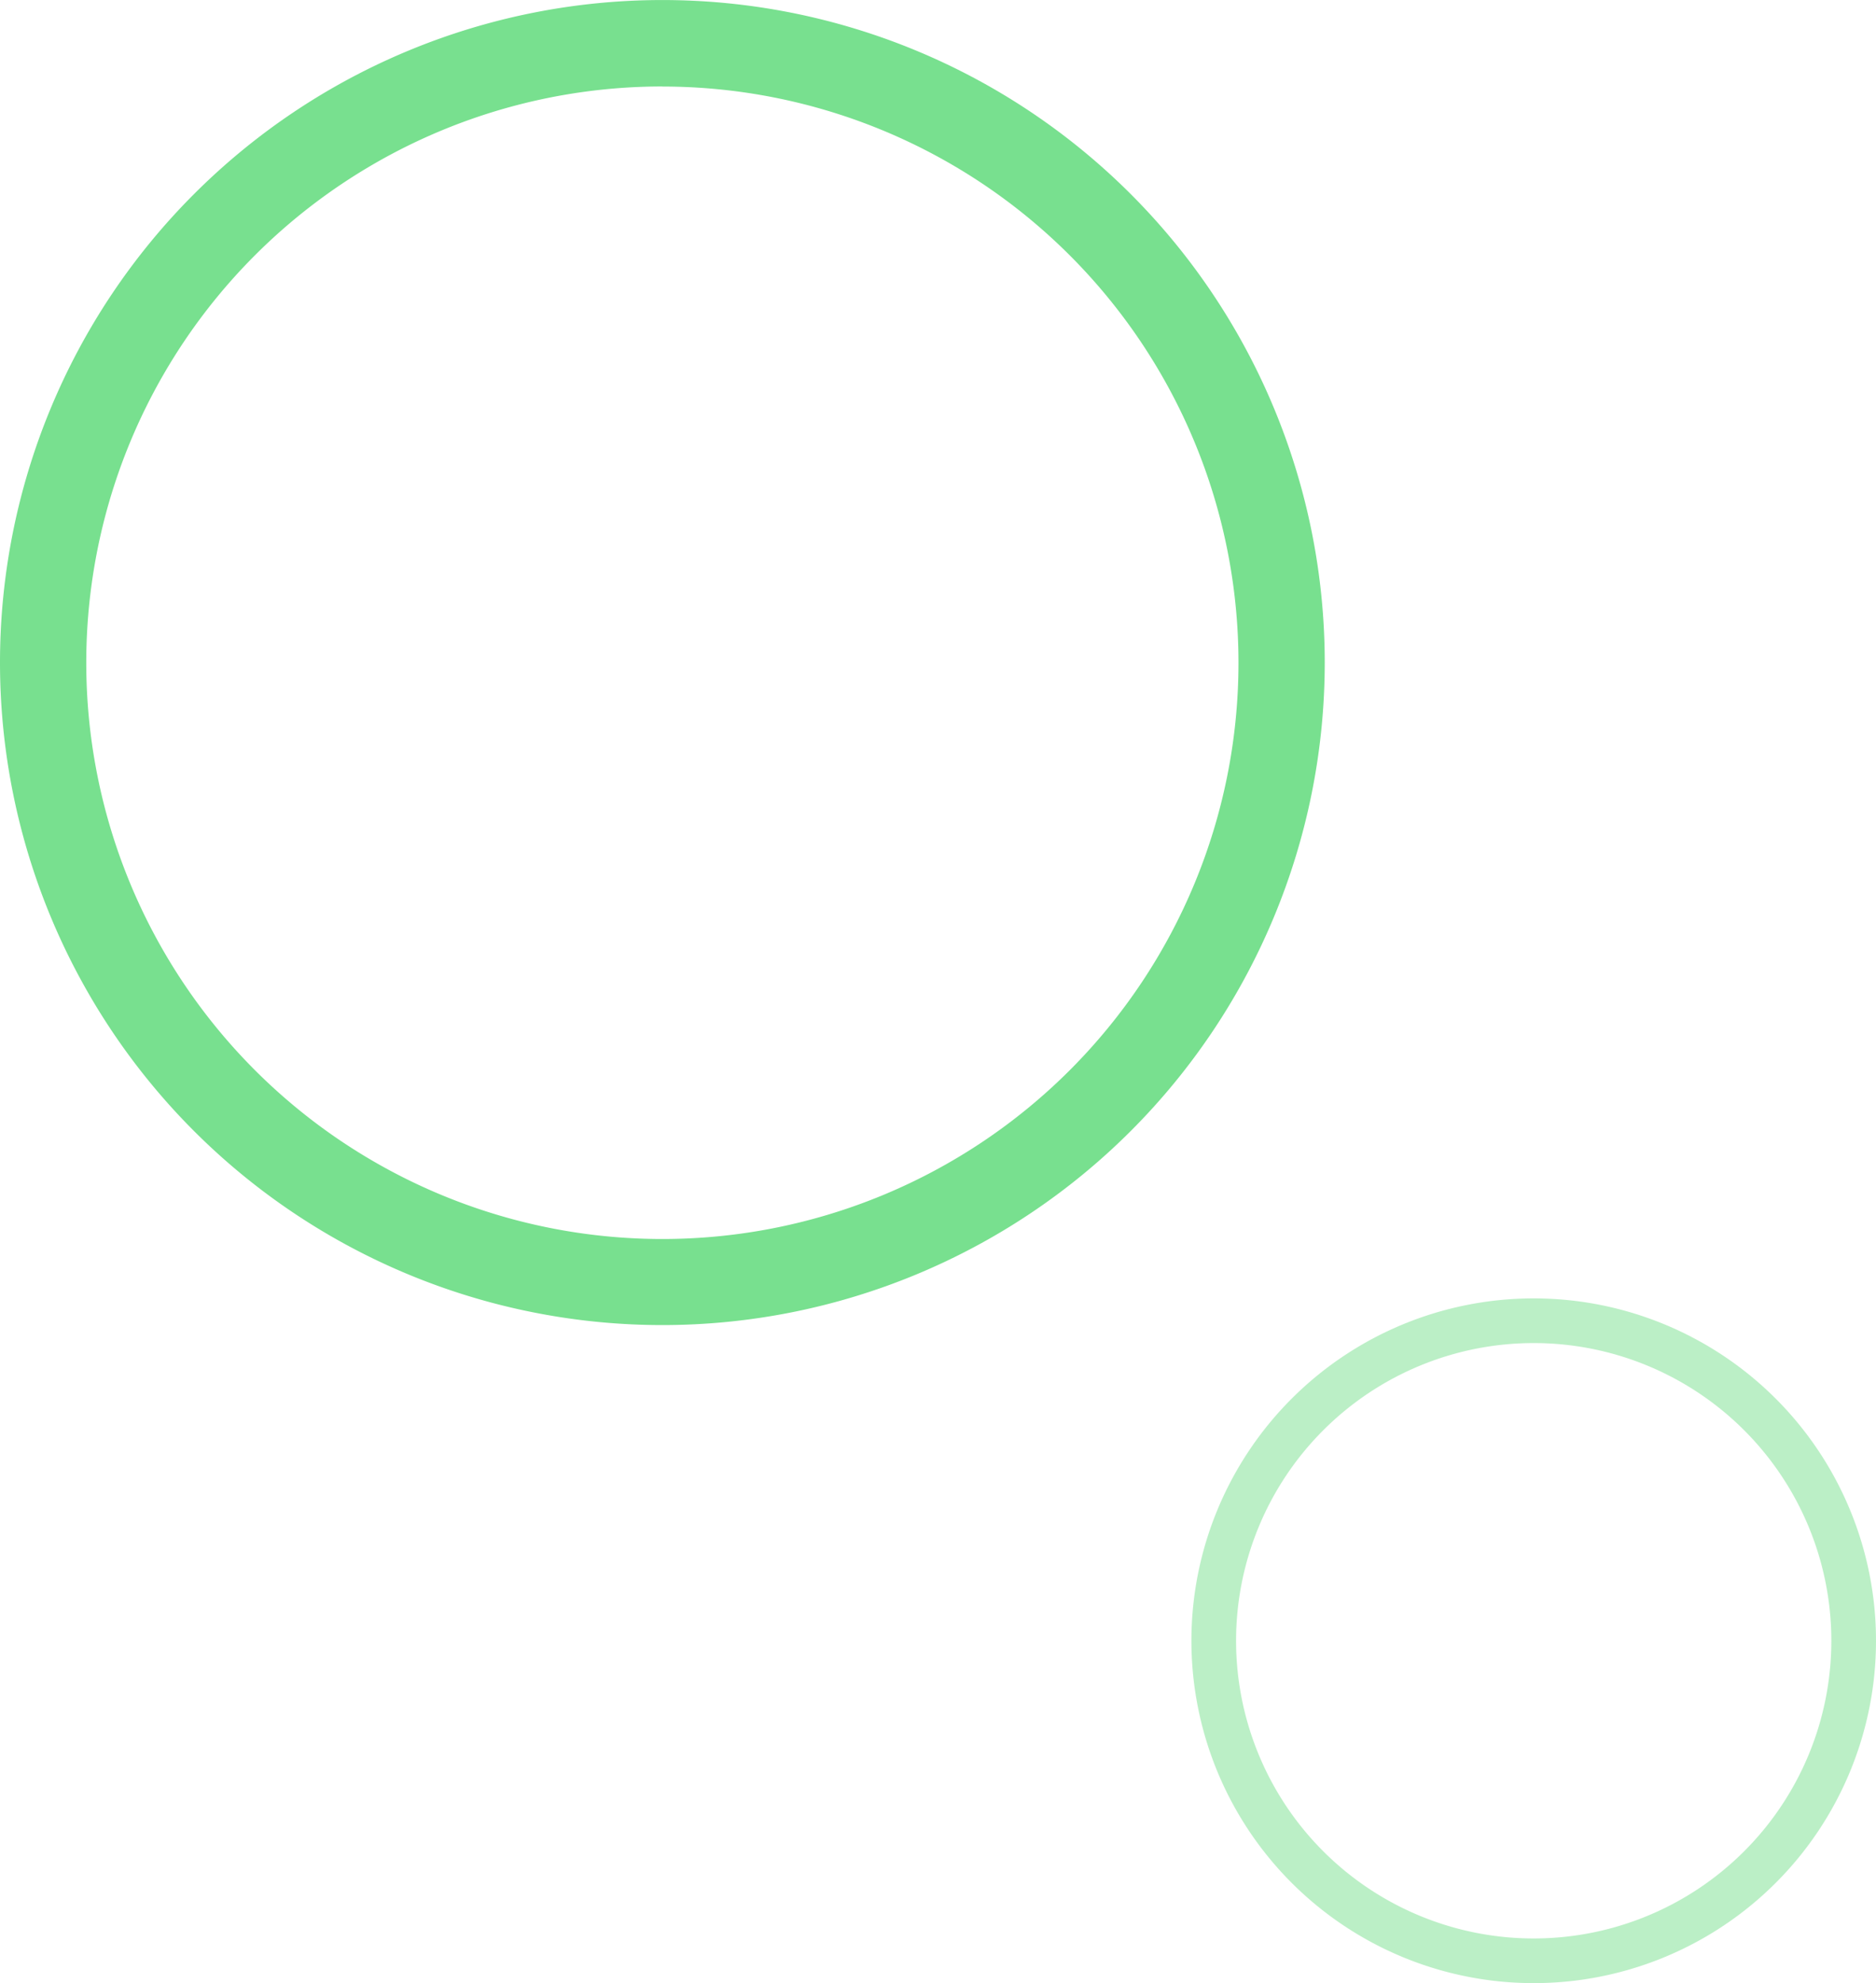 <svg xmlns="http://www.w3.org/2000/svg" width="50.148" height="53" viewBox="0 0 50.148 53">
  <g id="Group_1265" data-name="Group 1265" transform="translate(-644.852 -2062)">
    <path id="Path_373" data-name="Path 373" d="M1754.15,1779.3a9.15,9.15,0,1,0-9.15-9.15A9.15,9.15,0,0,0,1754.15,1779.3Zm0-17.106a7.956,7.956,0,1,1-7.956,7.956A7.956,7.956,0,0,1,1754.15,1762.194Z" transform="translate(-1068.3 335.7)" fill="#78e08f" opacity="0.5"/>
    <path id="Path_374" data-name="Path 374" d="M1628.706,1650.413A17.706,17.706,0,1,0,1611,1632.706,17.706,17.706,0,0,0,1628.706,1650.413Zm0-33.1a15.4,15.4,0,1,1-15.4,15.4A15.4,15.4,0,0,1,1628.706,1617.311Z" transform="translate(-966.148 447)" fill="#78e08f"/>
  </g>
</svg>
